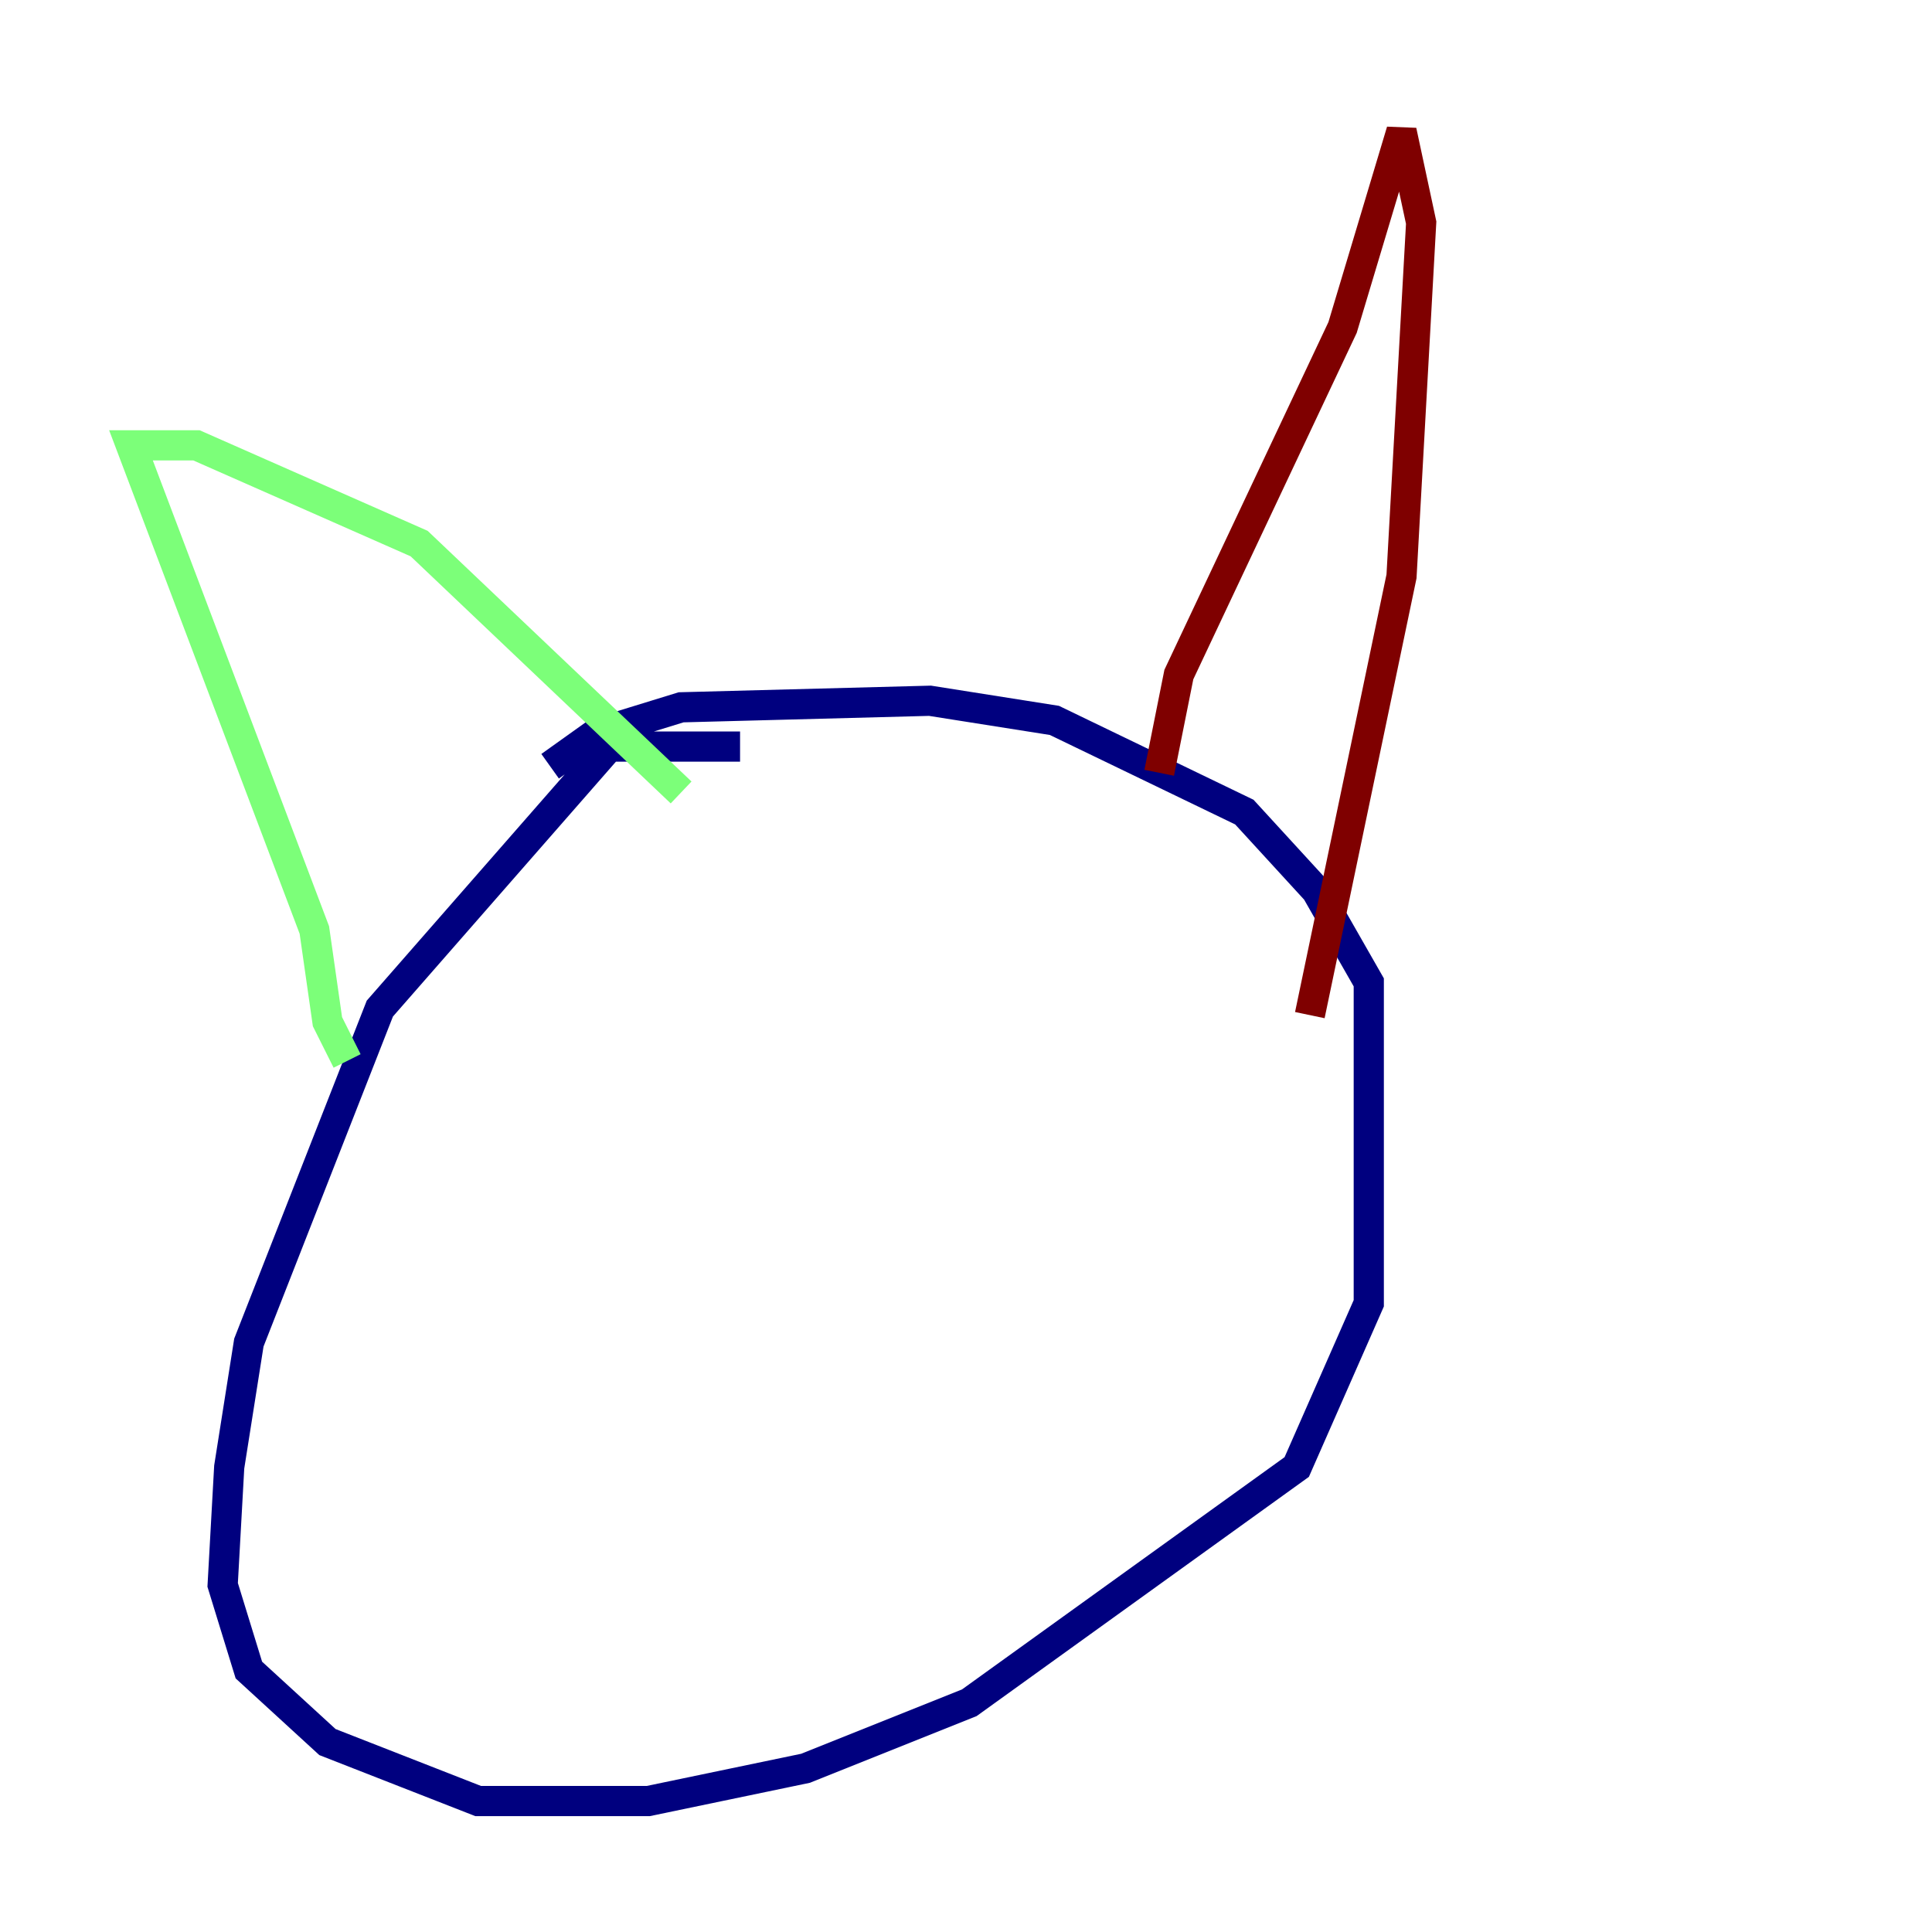 <?xml version="1.0" encoding="utf-8" ?>
<svg baseProfile="tiny" height="128" version="1.2" viewBox="0,0,128,128" width="128" xmlns="http://www.w3.org/2000/svg" xmlns:ev="http://www.w3.org/2001/xml-events" xmlns:xlink="http://www.w3.org/1999/xlink"><defs /><polyline fill="none" points="49.031,49.464 40.352,49.464 25.166,66.82 16.488,88.949 15.186,97.193 14.752,105.003 16.488,110.644 21.695,115.417 31.675,119.322 42.956,119.322 53.37,117.153 64.217,112.814 85.912,97.193 90.685,86.346 90.685,65.085 87.214,59.01 82.441,53.803 69.858,47.729 61.614,46.427 45.125,46.861 39.485,48.597 36.447,50.766" stroke="#00007f" stroke-width="2" /><polyline fill="none" points="22.997,70.291 21.695,67.688 20.827,61.614 8.678,29.505 13.017,29.505 27.77,36.014 45.125,52.502" stroke="#7cff79" stroke-width="2" /><polyline fill="none" points="76.8,51.2 78.102,44.691 88.949,21.695 92.854,8.678 94.156,14.752 92.854,38.183 86.78,67.254" stroke="#7f0000" stroke-width="2" /></svg>